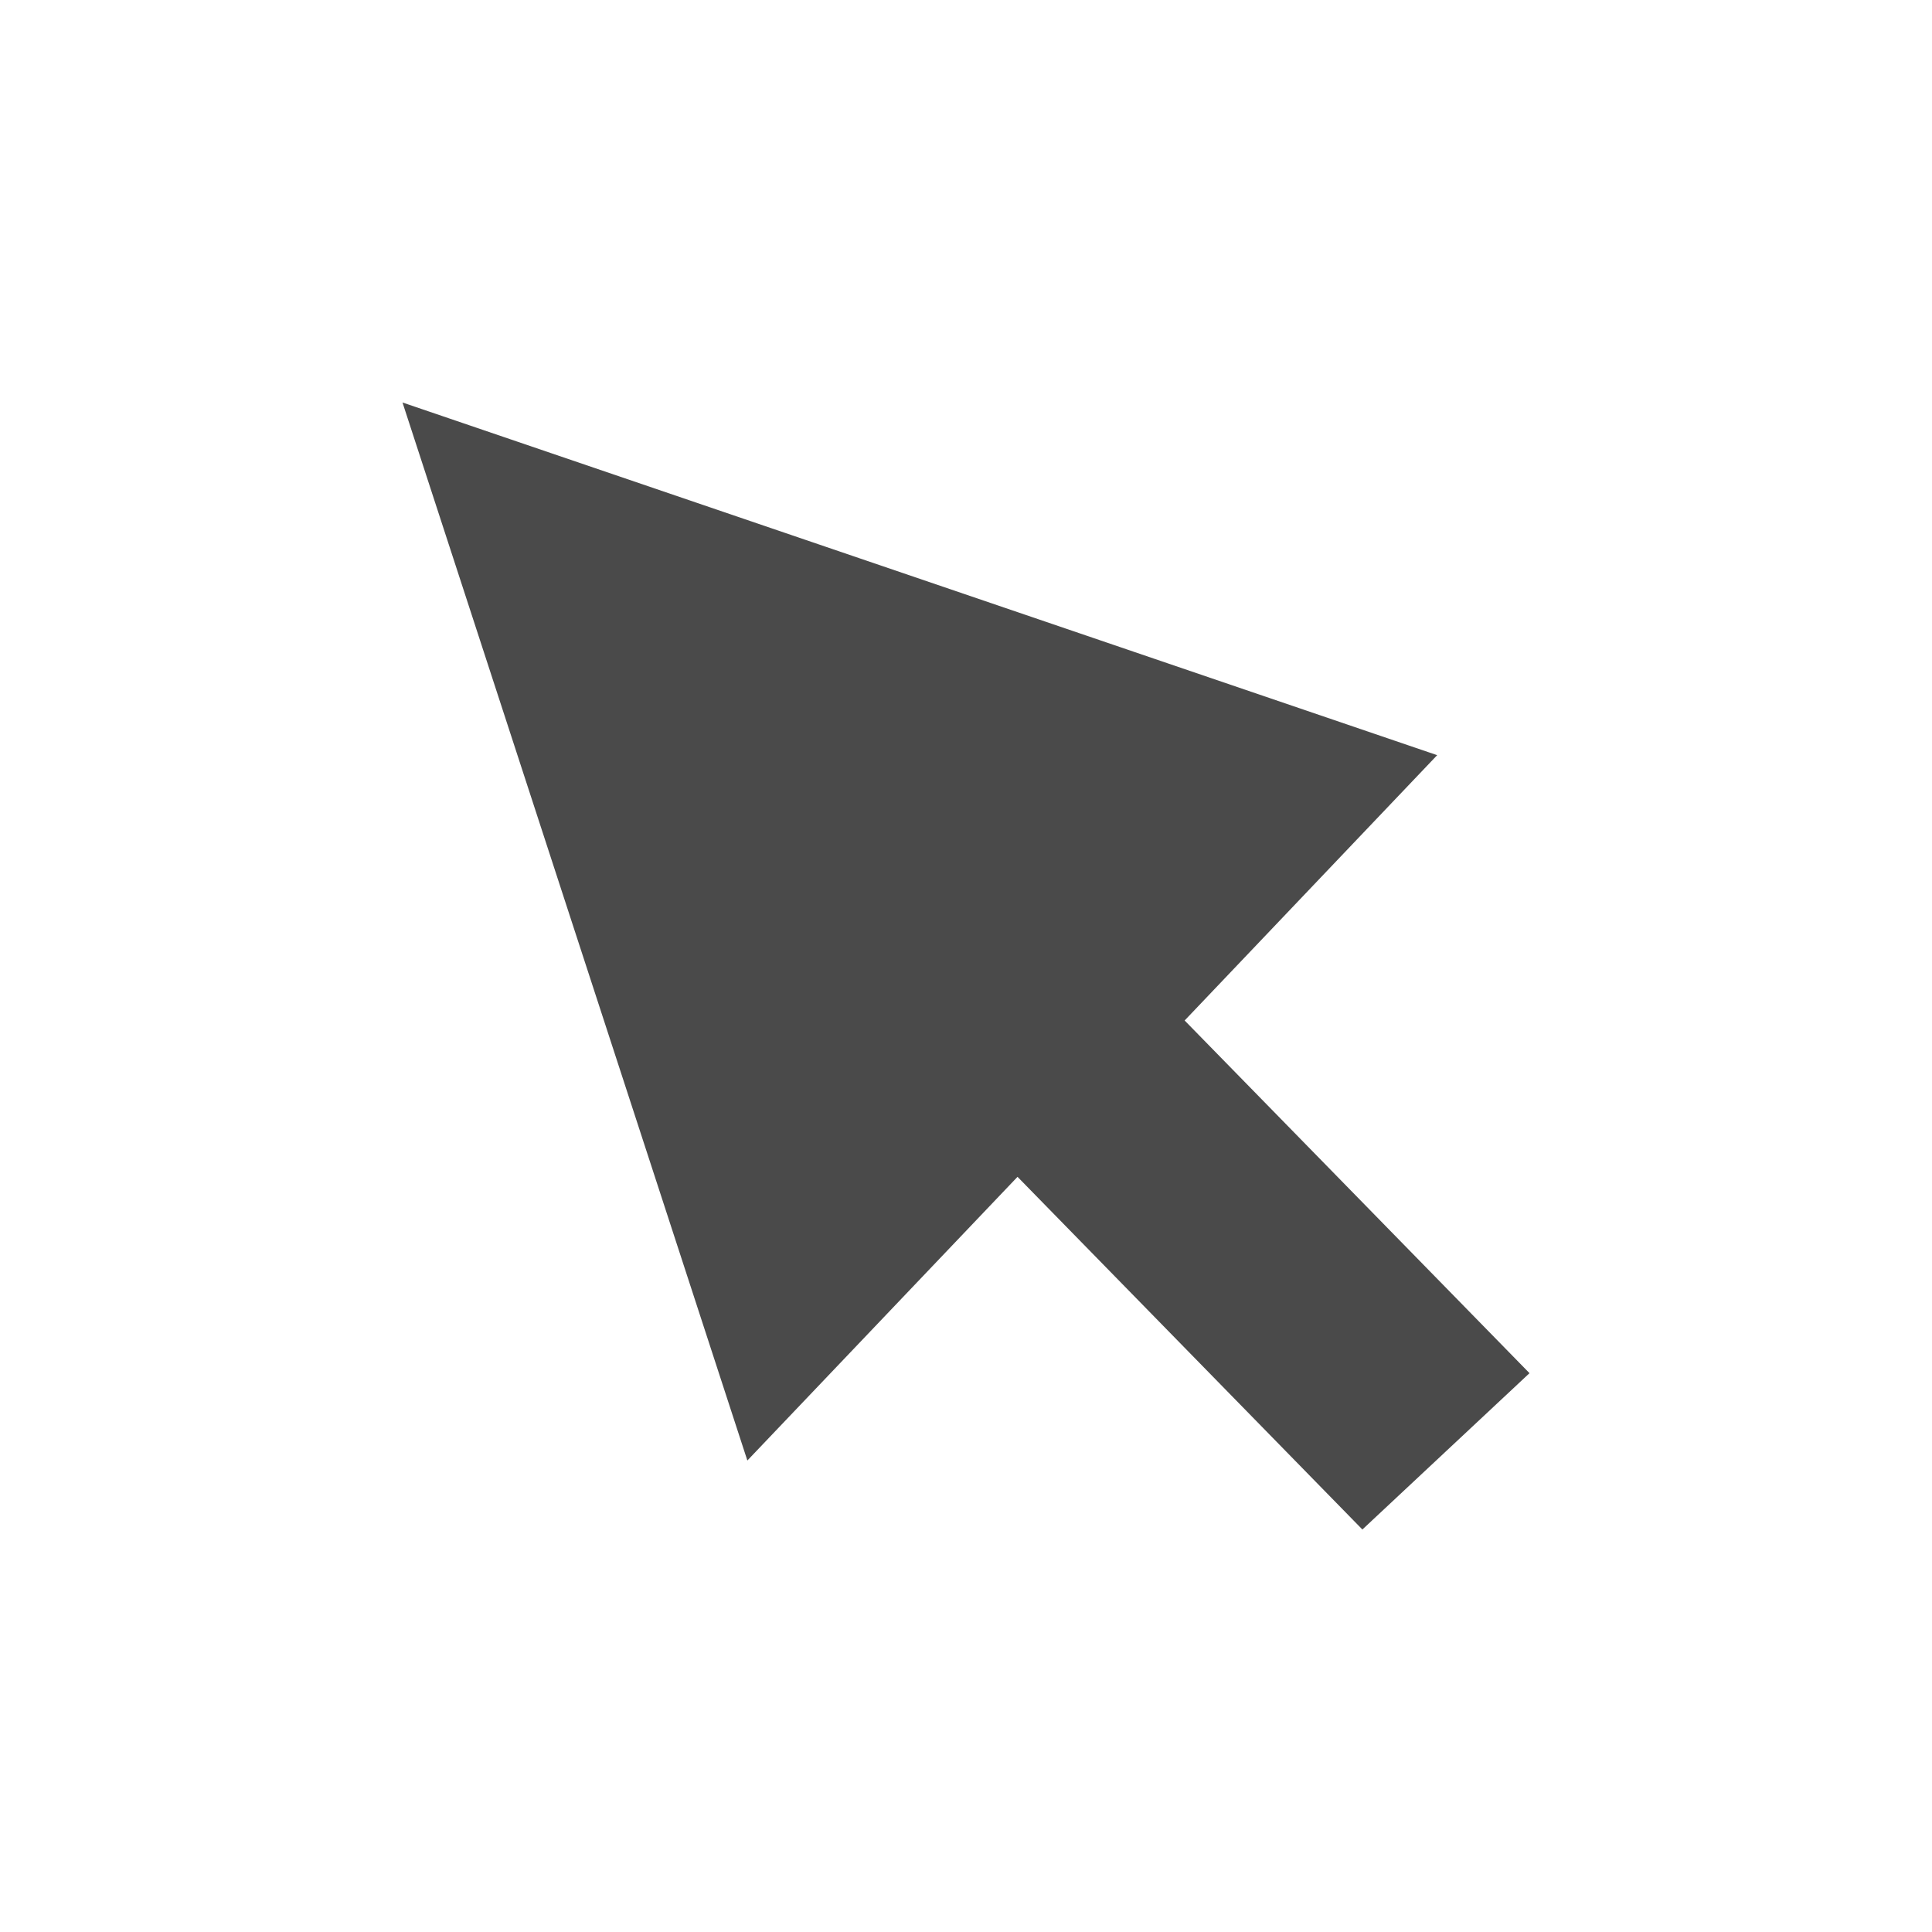 <svg width="24" height="24" viewBox="0 0 24 24" fill="none" xmlns="http://www.w3.org/2000/svg">
<path d="M17.853 9.381L5 5L9.284 18.143L12.64 14.619L16.924 19L19 17.058L14.716 12.677L17.853 9.381Z" fill="#4A4A4A"/>
</svg>
